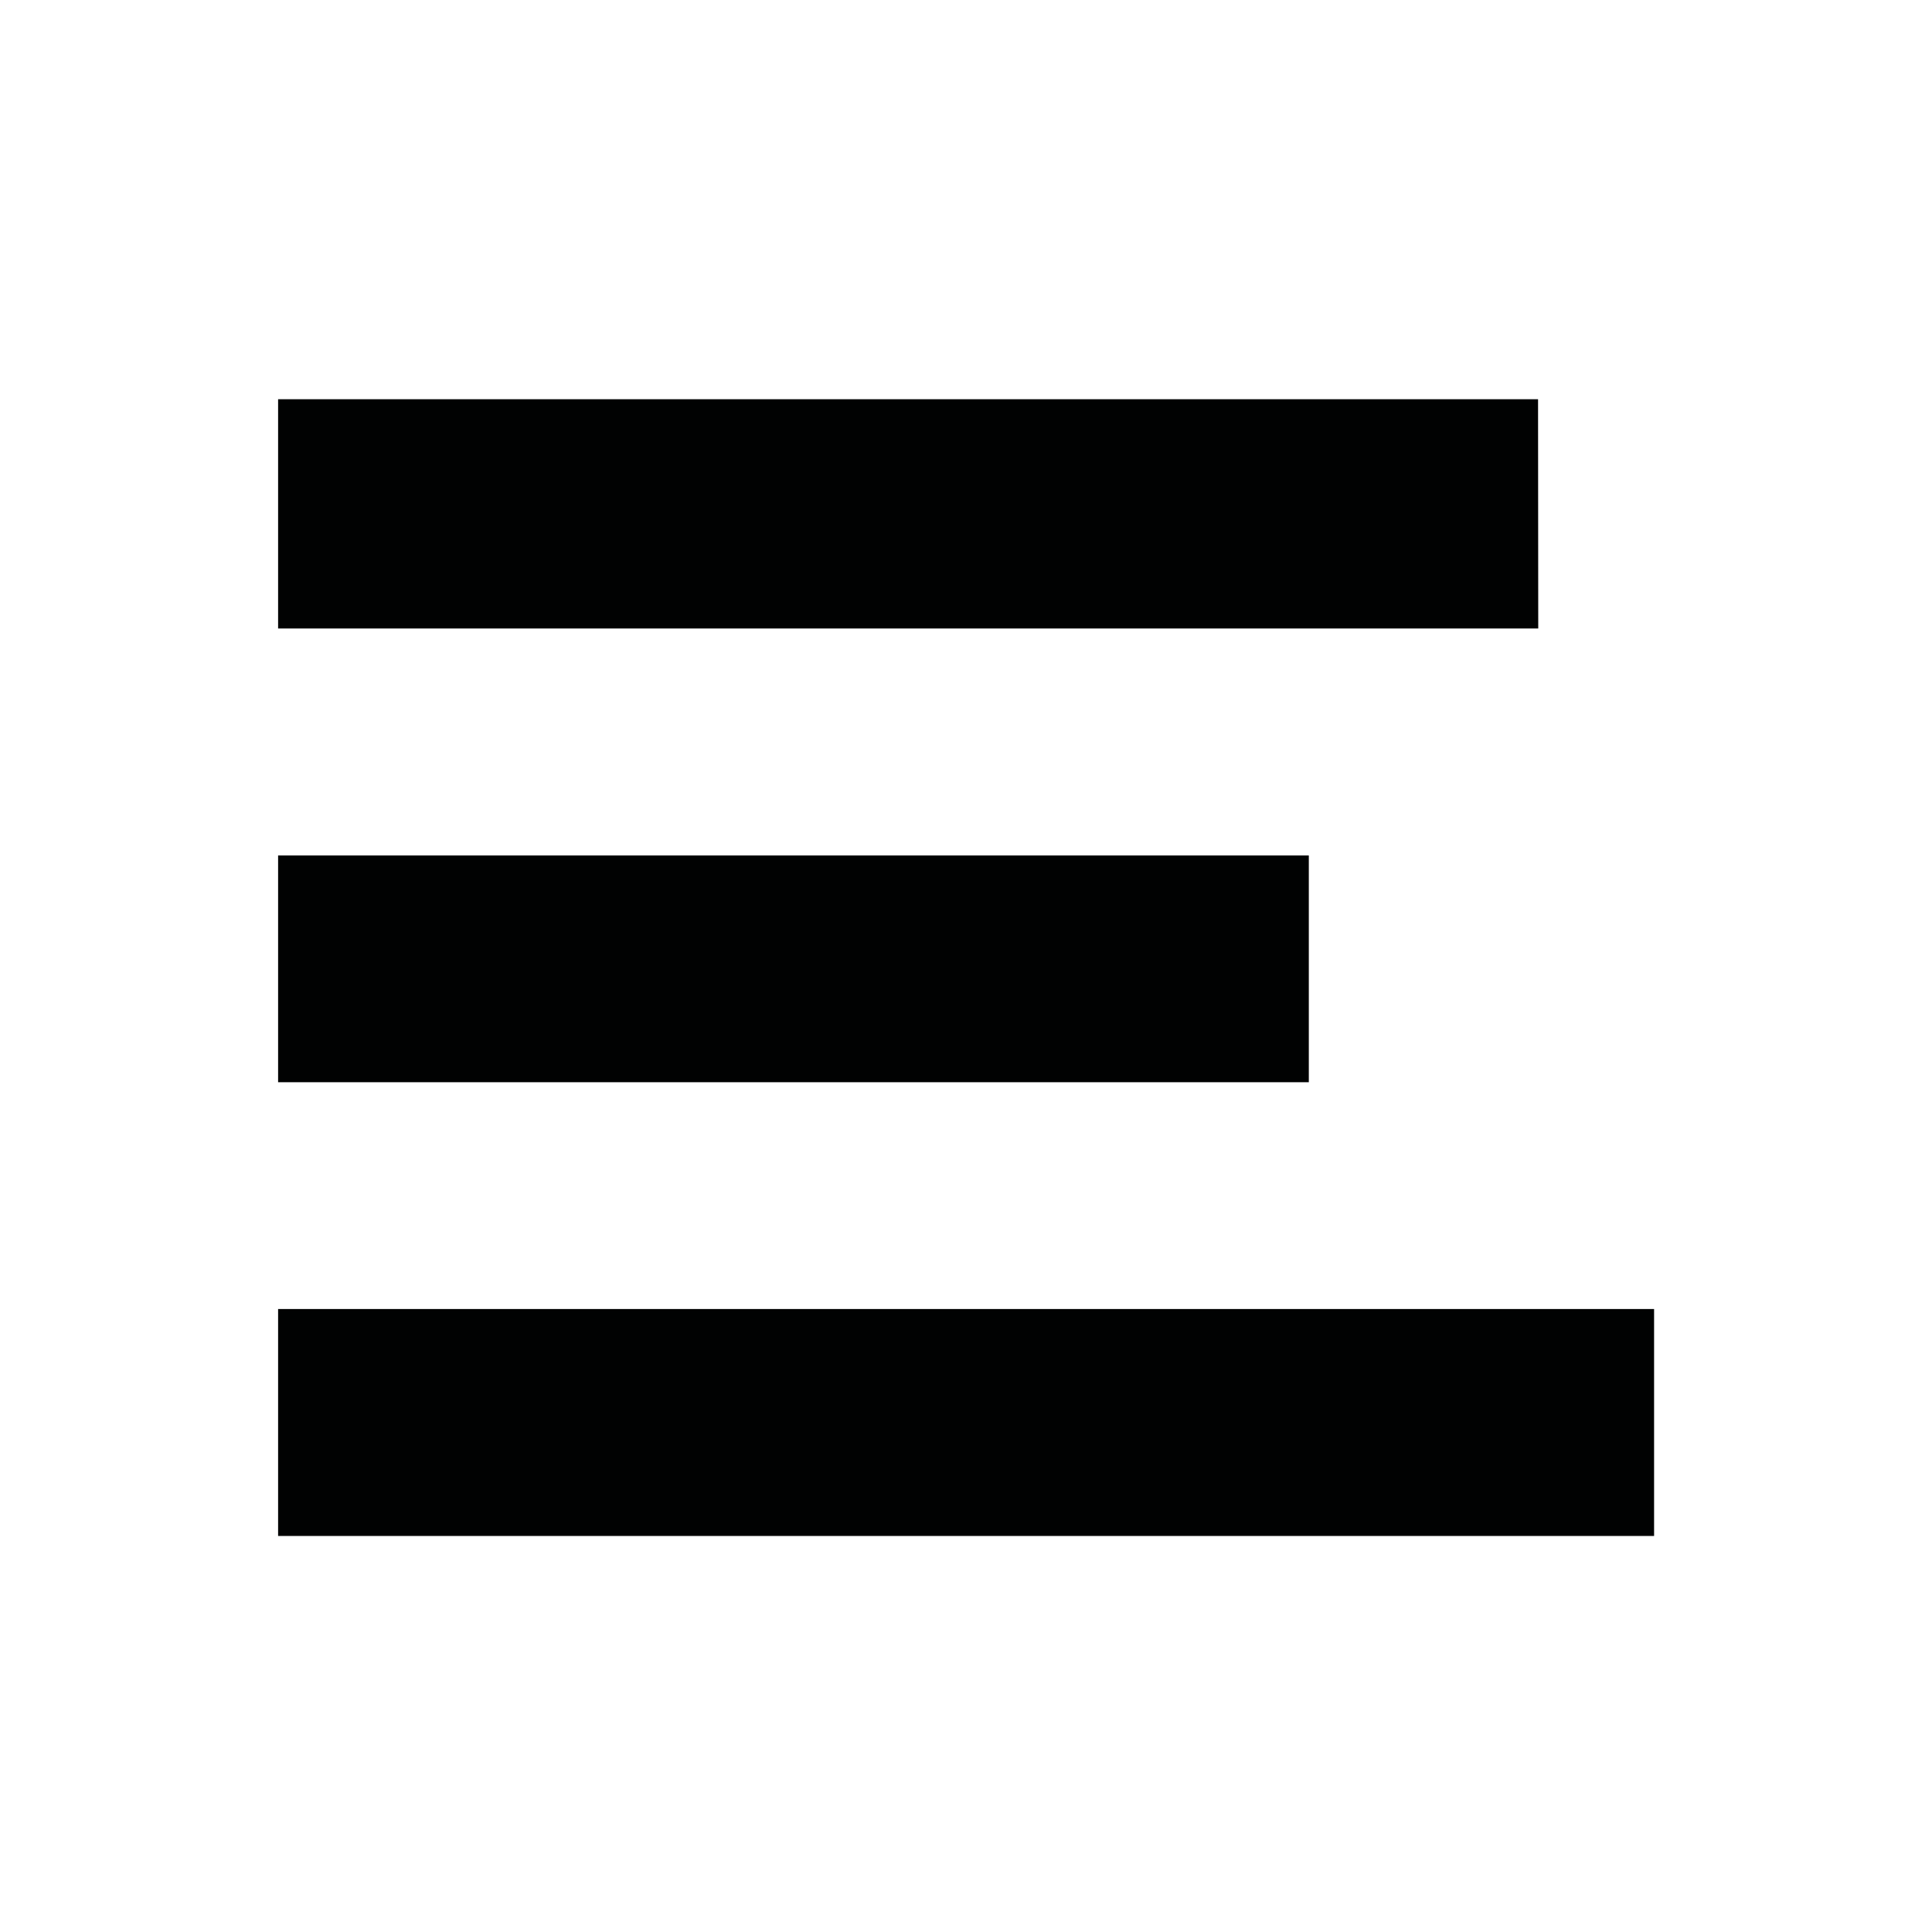 <?xml version="1.0" encoding="utf-8"?>
<!-- Generator: Adobe Illustrator 19.0.0, SVG Export Plug-In . SVG Version: 6.00 Build 0)  -->
<svg version="1.1" id="Layer_1" xmlns="http://www.w3.org/2000/svg" xmlns:xlink="http://www.w3.org/1999/xlink" x="0px" y="0px"
	 width="1024px" height="1024px" viewBox="0 0 1024 1024" style="enable-background:new 0 0 1024 1024;" xml:space="preserve">
<style type="text/css">
	.st0{fill:#010202;}
</style>
<g>
	<g>
		<path class="st0" d="M815.2,211.6H147.4v121.5h667.9L815.2,211.6L815.2,211.6z M693.7,453.4H147.4v120.2h546.3L693.7,453.4
			L693.7,453.4z M147.4,693.8v120.3h729.3V693.8H147.4z"/>
	</g>
</g>
</svg>
